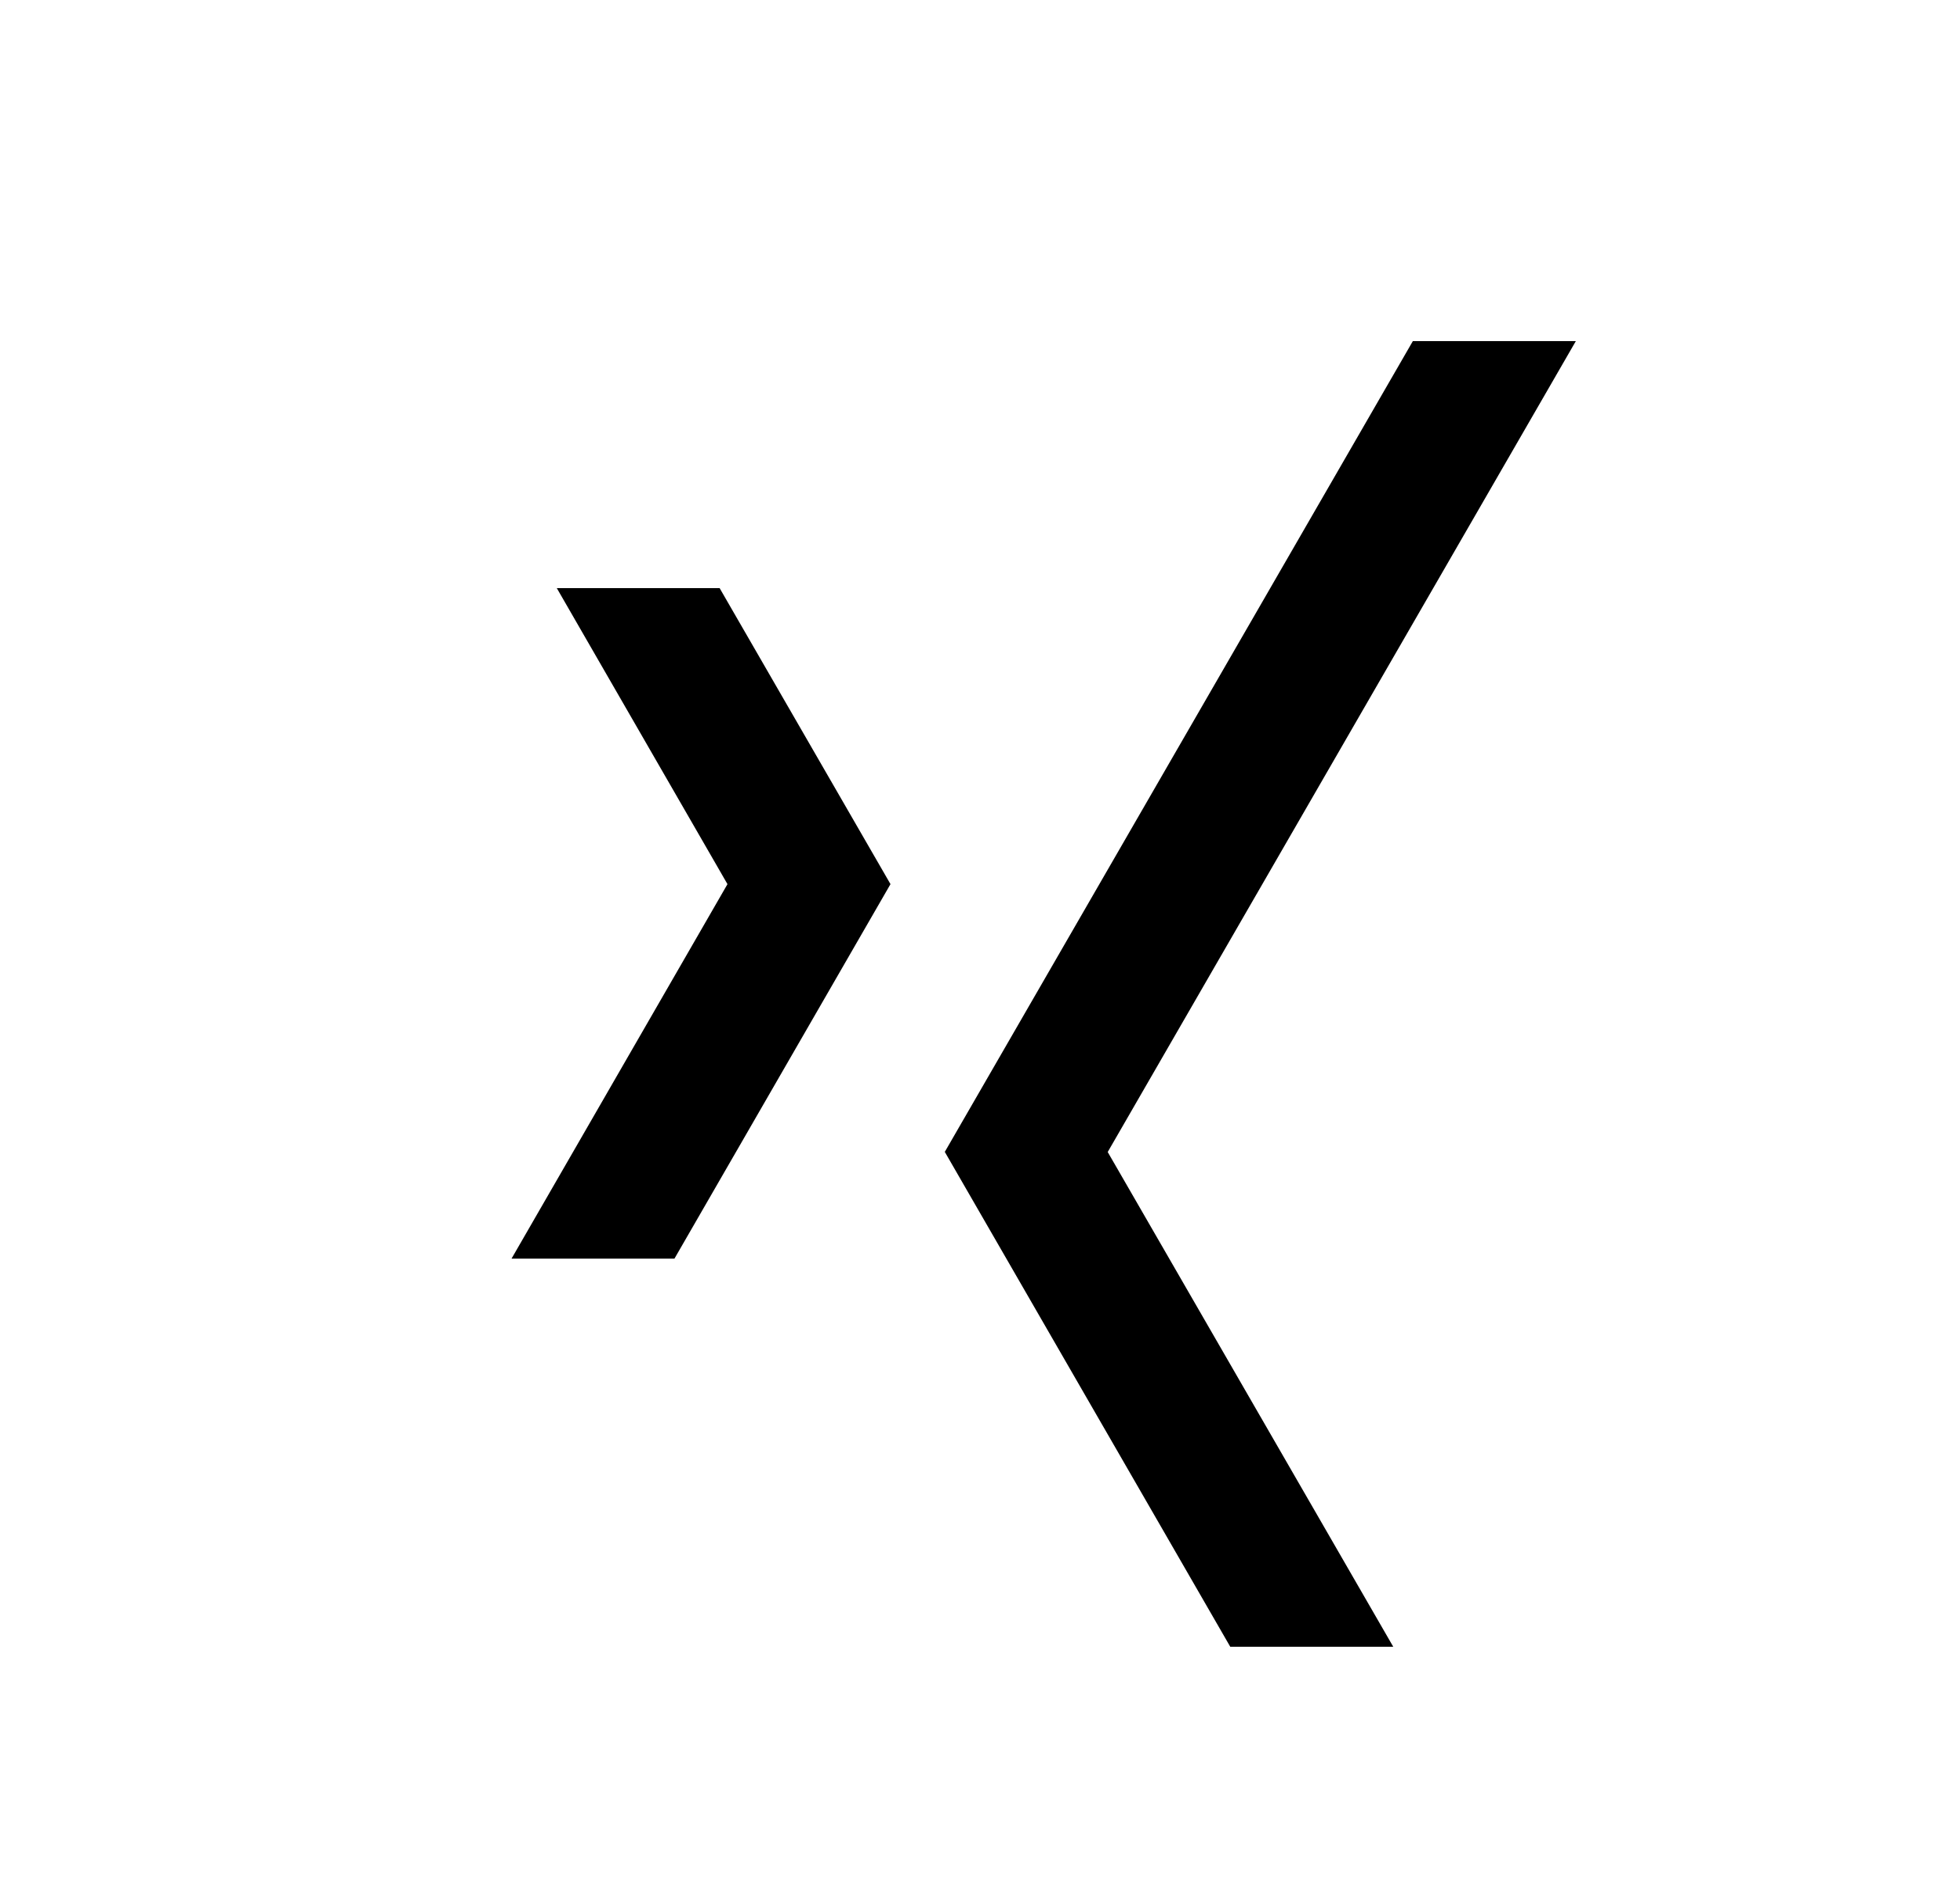 <svg width="25" height="24" viewBox="0 0 25 24" fill="none" xmlns="http://www.w3.org/2000/svg">
<path d="M20.1 4.35L14.129 14.691L17.771 21H15.692L12.052 14.691H12.05L18.021 4.35H20.1ZM9.179 7.5L11.359 11.276L11.357 11.277L8.603 16.05H6.525L9.279 11.275L7.102 7.5H9.179Z" fill="#0A0D14" style="fill:#0A0D14;fill:color(display-p3 0.039 0.051 0.078);fill-opacity:1;"/>
</svg>
